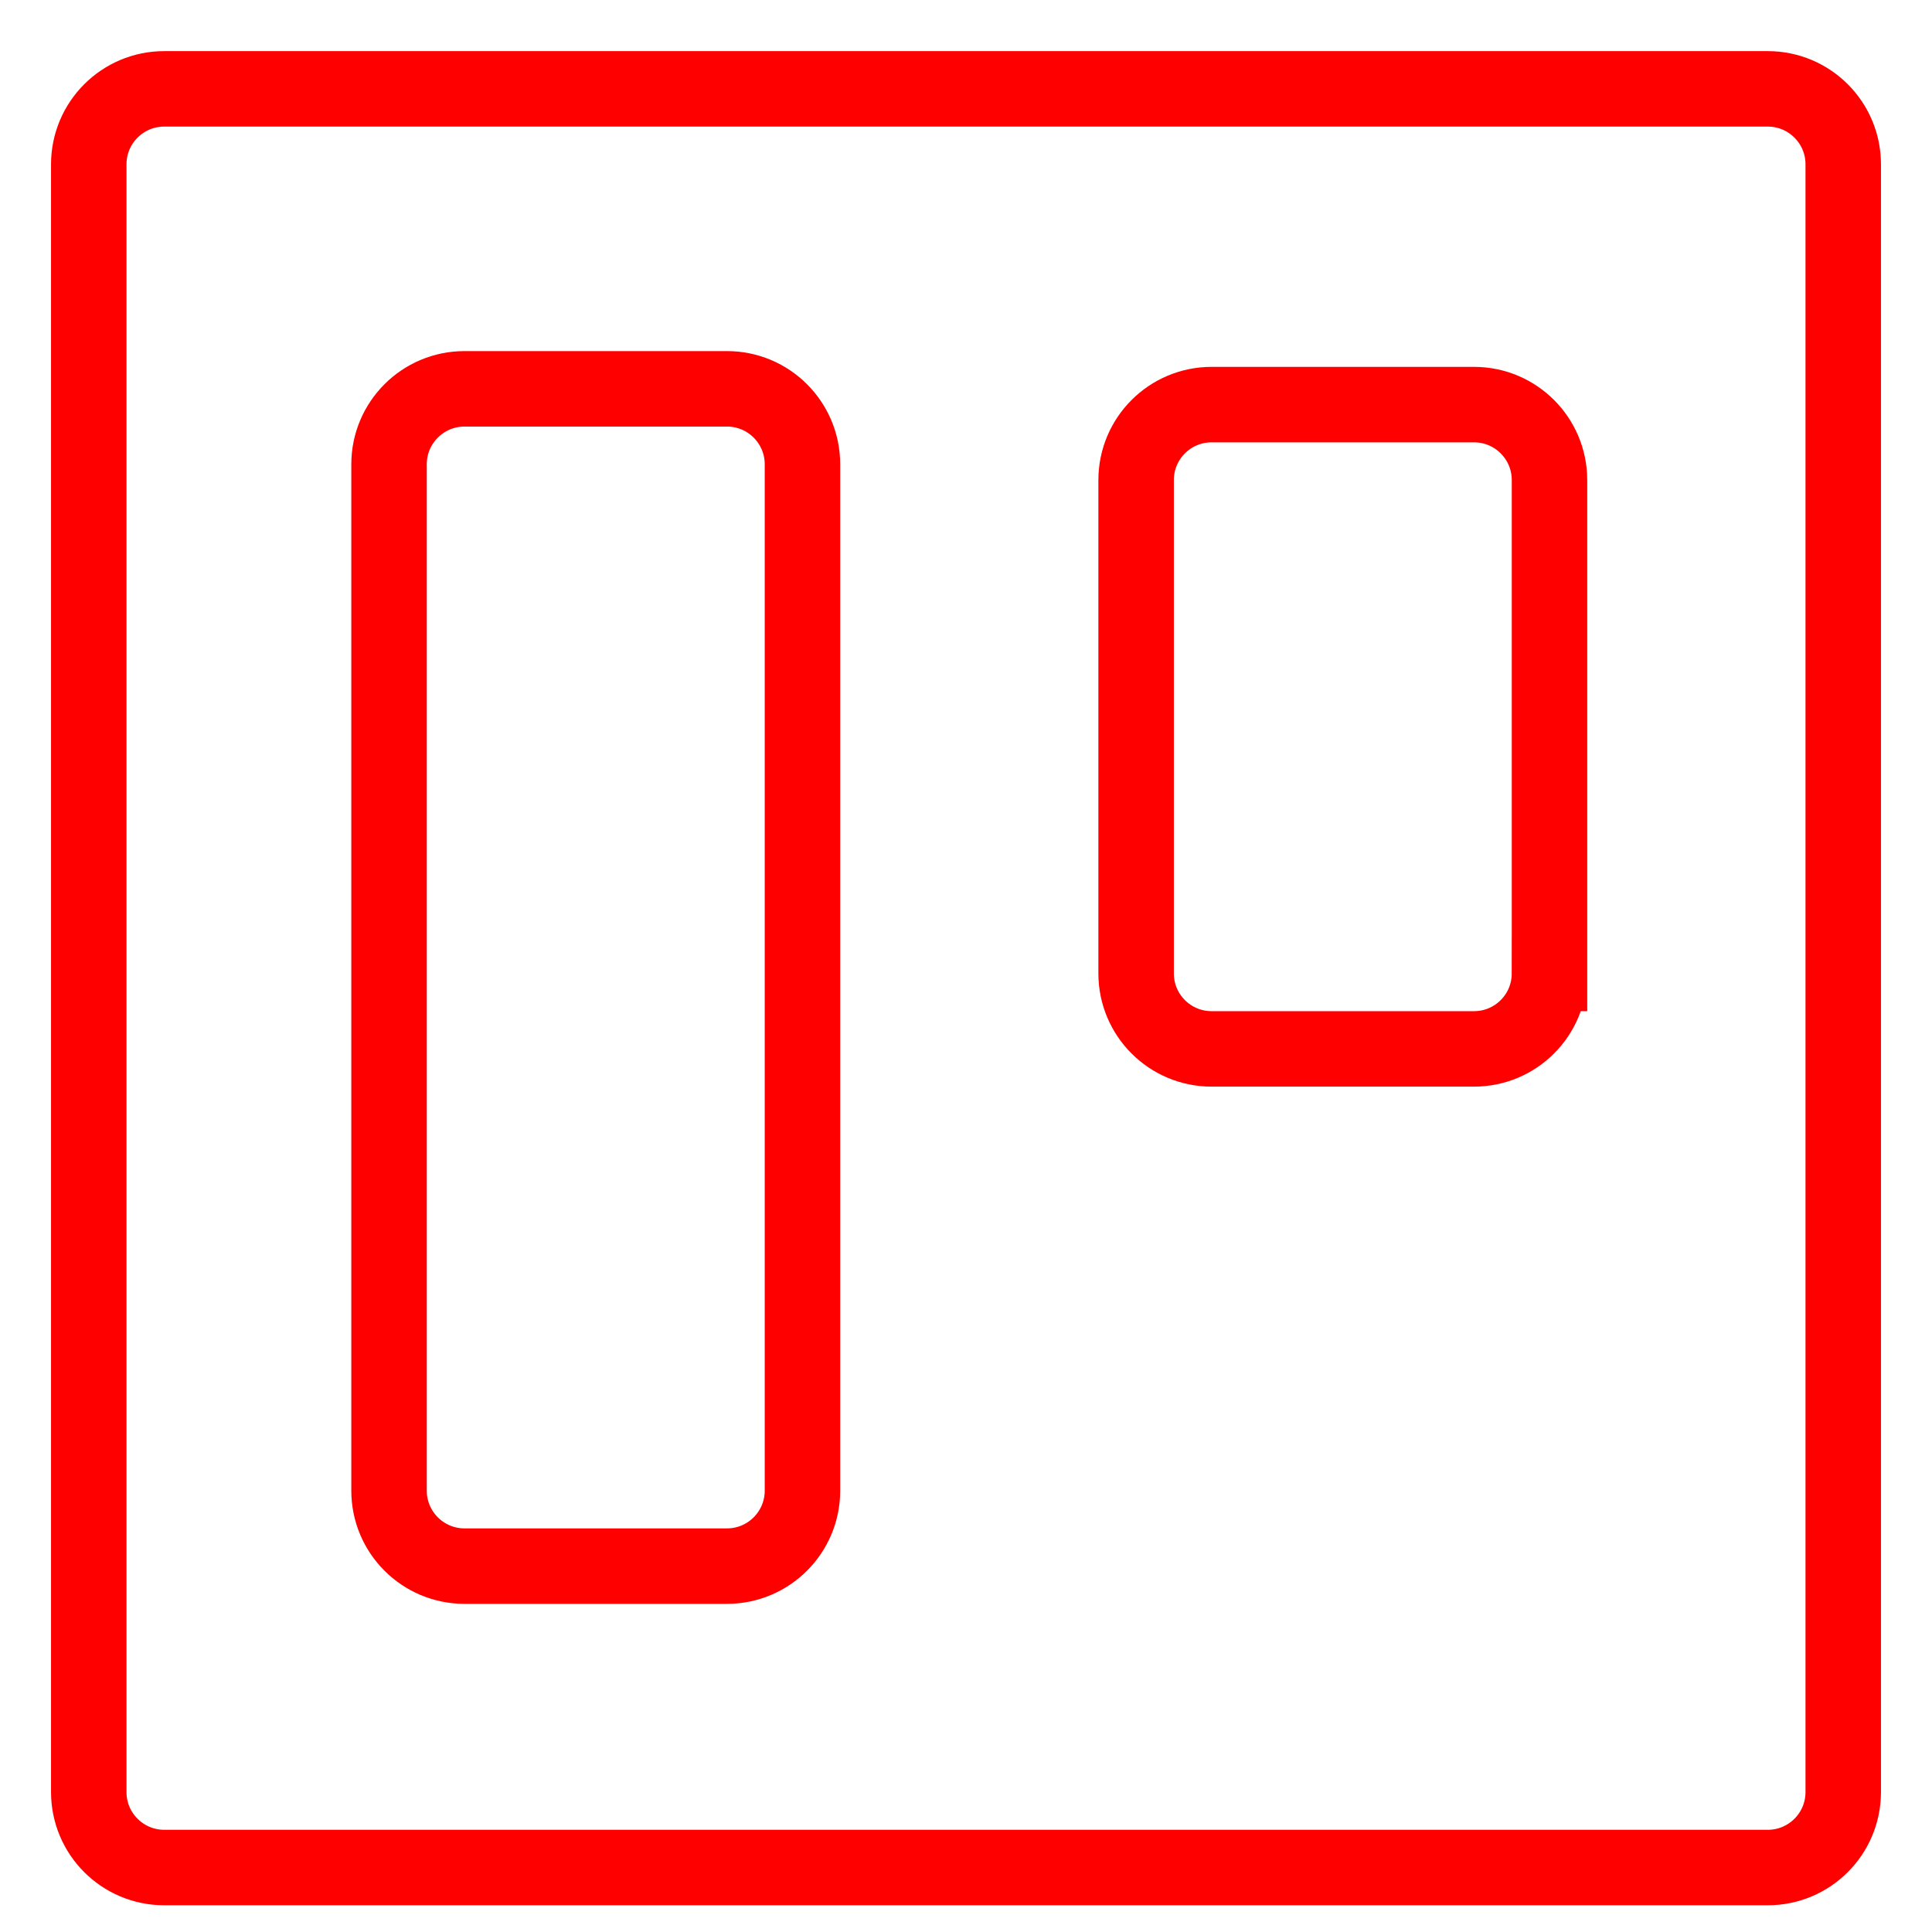 <?xml version="1.0" encoding="UTF-8" standalone="no"?>
<svg
   xmlns:dc="http://purl.org/dc/elements/1.1/"
   xmlns:cc="http://creativecommons.org/ns#"
   xmlns:rdf="http://www.w3.org/1999/02/22-rdf-syntax-ns#"
   xmlns:svg="http://www.w3.org/2000/svg"
   xmlns="http://www.w3.org/2000/svg"
   xmlns:sodipodi="http://sodipodi.sourceforge.net/DTD/sodipodi-0.dtd"
   xmlns:inkscape="http://www.inkscape.org/namespaces/inkscape"
   version="1.1"
   x="0px"
   y="0px"
   width="128px"
   height="128px"
   viewBox="0 0 128 128"
   enable-background="new 0 0 128 128"
   xml:space="preserve"
   id="svg16"
   sodipodi:docname="iconKanban.svg"
   inkscape:version="1.0.1 (3bc2e813f5, 2020-09-07)"><defs
   id="defs20">
	
	
	
</defs><sodipodi:namedview
   pagecolor="#ffffff"
   bordercolor="#666666"
   borderopacity="1"
   objecttolerance="10"
   gridtolerance="10"
   guidetolerance="10"
   inkscape:pageopacity="0"
   inkscape:pageshadow="2"
   inkscape:window-width="1920"
   inkscape:window-height="1017"
   id="namedview18"
   showgrid="false"
   inkscape:zoom="5.7421875"
   inkscape:cx="64"
   inkscape:cy="64"
   inkscape:window-x="-8"
   inkscape:window-y="-8"
   inkscape:window-maximized="1"
   inkscape:current-layer="svg16" />
<g
   id="svg15"
   sodipodi:docname="iconKanban.svg"
   inkscape:version="1.0 (4035a4fb49, 2020-05-01)"
   display="none">
	
		<sodipodi:namedview
   bordercolor="#666666"
   borderopacity="1"
   inkscape:cx="24.979592"
   guidetolerance="10"
   showgrid="false"
   inkscape:zoom="15.3125"
   pagecolor="#ffffff"
   gridtolerance="10"
   inkscape:cy="24"
   id="namedview17"
   objecttolerance="10"
   inkscape:window-x="-8"
   inkscape:window-width="1920"
   inkscape:window-height="1017"
   inkscape:pageopacity="0"
   inkscape:document-rotation="0"
   inkscape:current-layer="svg15"
   inkscape:pageshadow="2"
   inkscape:window-y="-8"
   inkscape:window-maximized="1">
		</sodipodi:namedview>
	<title
   id="title6" />
	<path
   id="path844"
   display="inline"
   fill="none"
   stroke="#FF0000"
   stroke-width="5"
   stroke-miterlimit="10"
   d="M112.042,121.777   c0.752-0.188,2.103-0.704,3.002-1.148c1.379-0.68,1.89-1.057,3.209-2.37c1.313-1.319,1.69-1.827,2.371-3.21   c0.444-0.898,0.961-2.25,1.149-3c0.336-1.348,0.343-2.012,0.343-47.994c0-52.565,0.137-47.7-1.414-50.914   c-0.765-1.586-1.062-1.995-2.449-3.384c-1.394-1.391-1.801-1.687-3.387-2.451C111.65,5.755,116.512,5.89,64,5.89   c-52.511,0-47.652-0.134-50.865,1.416C11.548,8.07,11.14,8.366,9.75,9.757c-1.391,1.389-1.687,1.798-2.451,3.384   c-1.549,3.214-1.415-1.646-1.415,50.865c0,52.512-0.134,47.65,1.415,50.868c0.763,1.584,1.06,1.991,2.442,3.377   c1.326,1.322,1.834,1.699,3.214,2.379c0.901,0.444,2.22,0.955,2.932,1.144c1.262,0.322,2.415,0.332,48.042,0.338   C110.046,122.121,110.698,122.115,112.042,121.777z" />
	<path
   id="path846"
   display="inline"
   fill="none"
   stroke="#FF0000"
   stroke-width="5"
   stroke-miterlimit="10"
   d="M51.653,101.895   c0.467-0.229,0.876-0.606,1.123-1.05l0.389-0.69V63.968V27.779l-0.4-0.588c-0.219-0.323-0.626-0.755-0.902-0.96   c-0.495-0.368-0.648-0.374-12.094-0.421l-11.592-0.048l-0.801,0.404c-0.586,0.296-0.908,0.617-1.201,1.198l-0.4,0.794l0.004,35.844   c0.003,34.574,0.016,35.871,0.335,36.576c0.304,0.67,0.96,1.295,1.617,1.545c0.147,0.054,5.424,0.105,11.727,0.111   C50.57,102.25,50.94,102.239,51.653,101.895z" />
	<path
   id="path848"
   display="inline"
   fill="none"
   stroke="#FF0000"
   stroke-width="5"
   stroke-miterlimit="10"
   d="M95.438,66.395   c0.272-0.205,0.686-0.637,0.899-0.959l0.399-0.59V46.312V27.778l-0.399-0.588c-0.217-0.323-0.627-0.755-0.899-0.96   c-0.498-0.368-0.646-0.374-12.094-0.421l-11.593-0.048l-0.803,0.404c-0.585,0.296-0.908,0.617-1.199,1.198l-0.399,0.794v18.154   v18.155l0.399,0.794c0.293,0.581,0.614,0.901,1.199,1.196l0.803,0.403l11.593-0.047C94.791,66.766,94.939,66.762,95.438,66.395z" />
</g>
<path
   fill="none"
   stroke="#ff0000"
   stroke-width="5"
   stroke-miterlimit="10"
   d="m 53.165,98.759 c 0,2.762 -2.239,5 -5,5 h -17.39 c -2.761,0 -5,-2.238 -5,-5 V 30.761 c 0,-2.761 2.239,-5 5,-5 h 17.39 c 2.761,0 5,2.239 5,5 z"
   id="path8" /><path
   fill="none"
   stroke="#ff0000"
   stroke-width="5"
   stroke-miterlimit="10"
   d="m 102.657,64.492 c 0,2.762 -2.238,5 -5,5 h -17.386 c -2.762,0 -5,-2.238 -5,-5 v -32.686 c 0,-2.761 2.238,-5 5,-5 h 17.387 c 2.762,0 5,2.239 5,5 v 32.686 z"
   id="path10" /><path
   fill="none"
   stroke="#ff0000"
   stroke-width="5"
   stroke-miterlimit="10"
   d="m 122.119,118.729 c 0,2.762 -2.238,5 -5,5 H 10.881 c -2.761,0 -5,-2.238 -5,-5 V 10.887 c 0,-2.762 2.239,-5 5,-5 h 106.238 c 2.762,0 5,2.238 5,5 z"
   id="path12" />
</svg>
